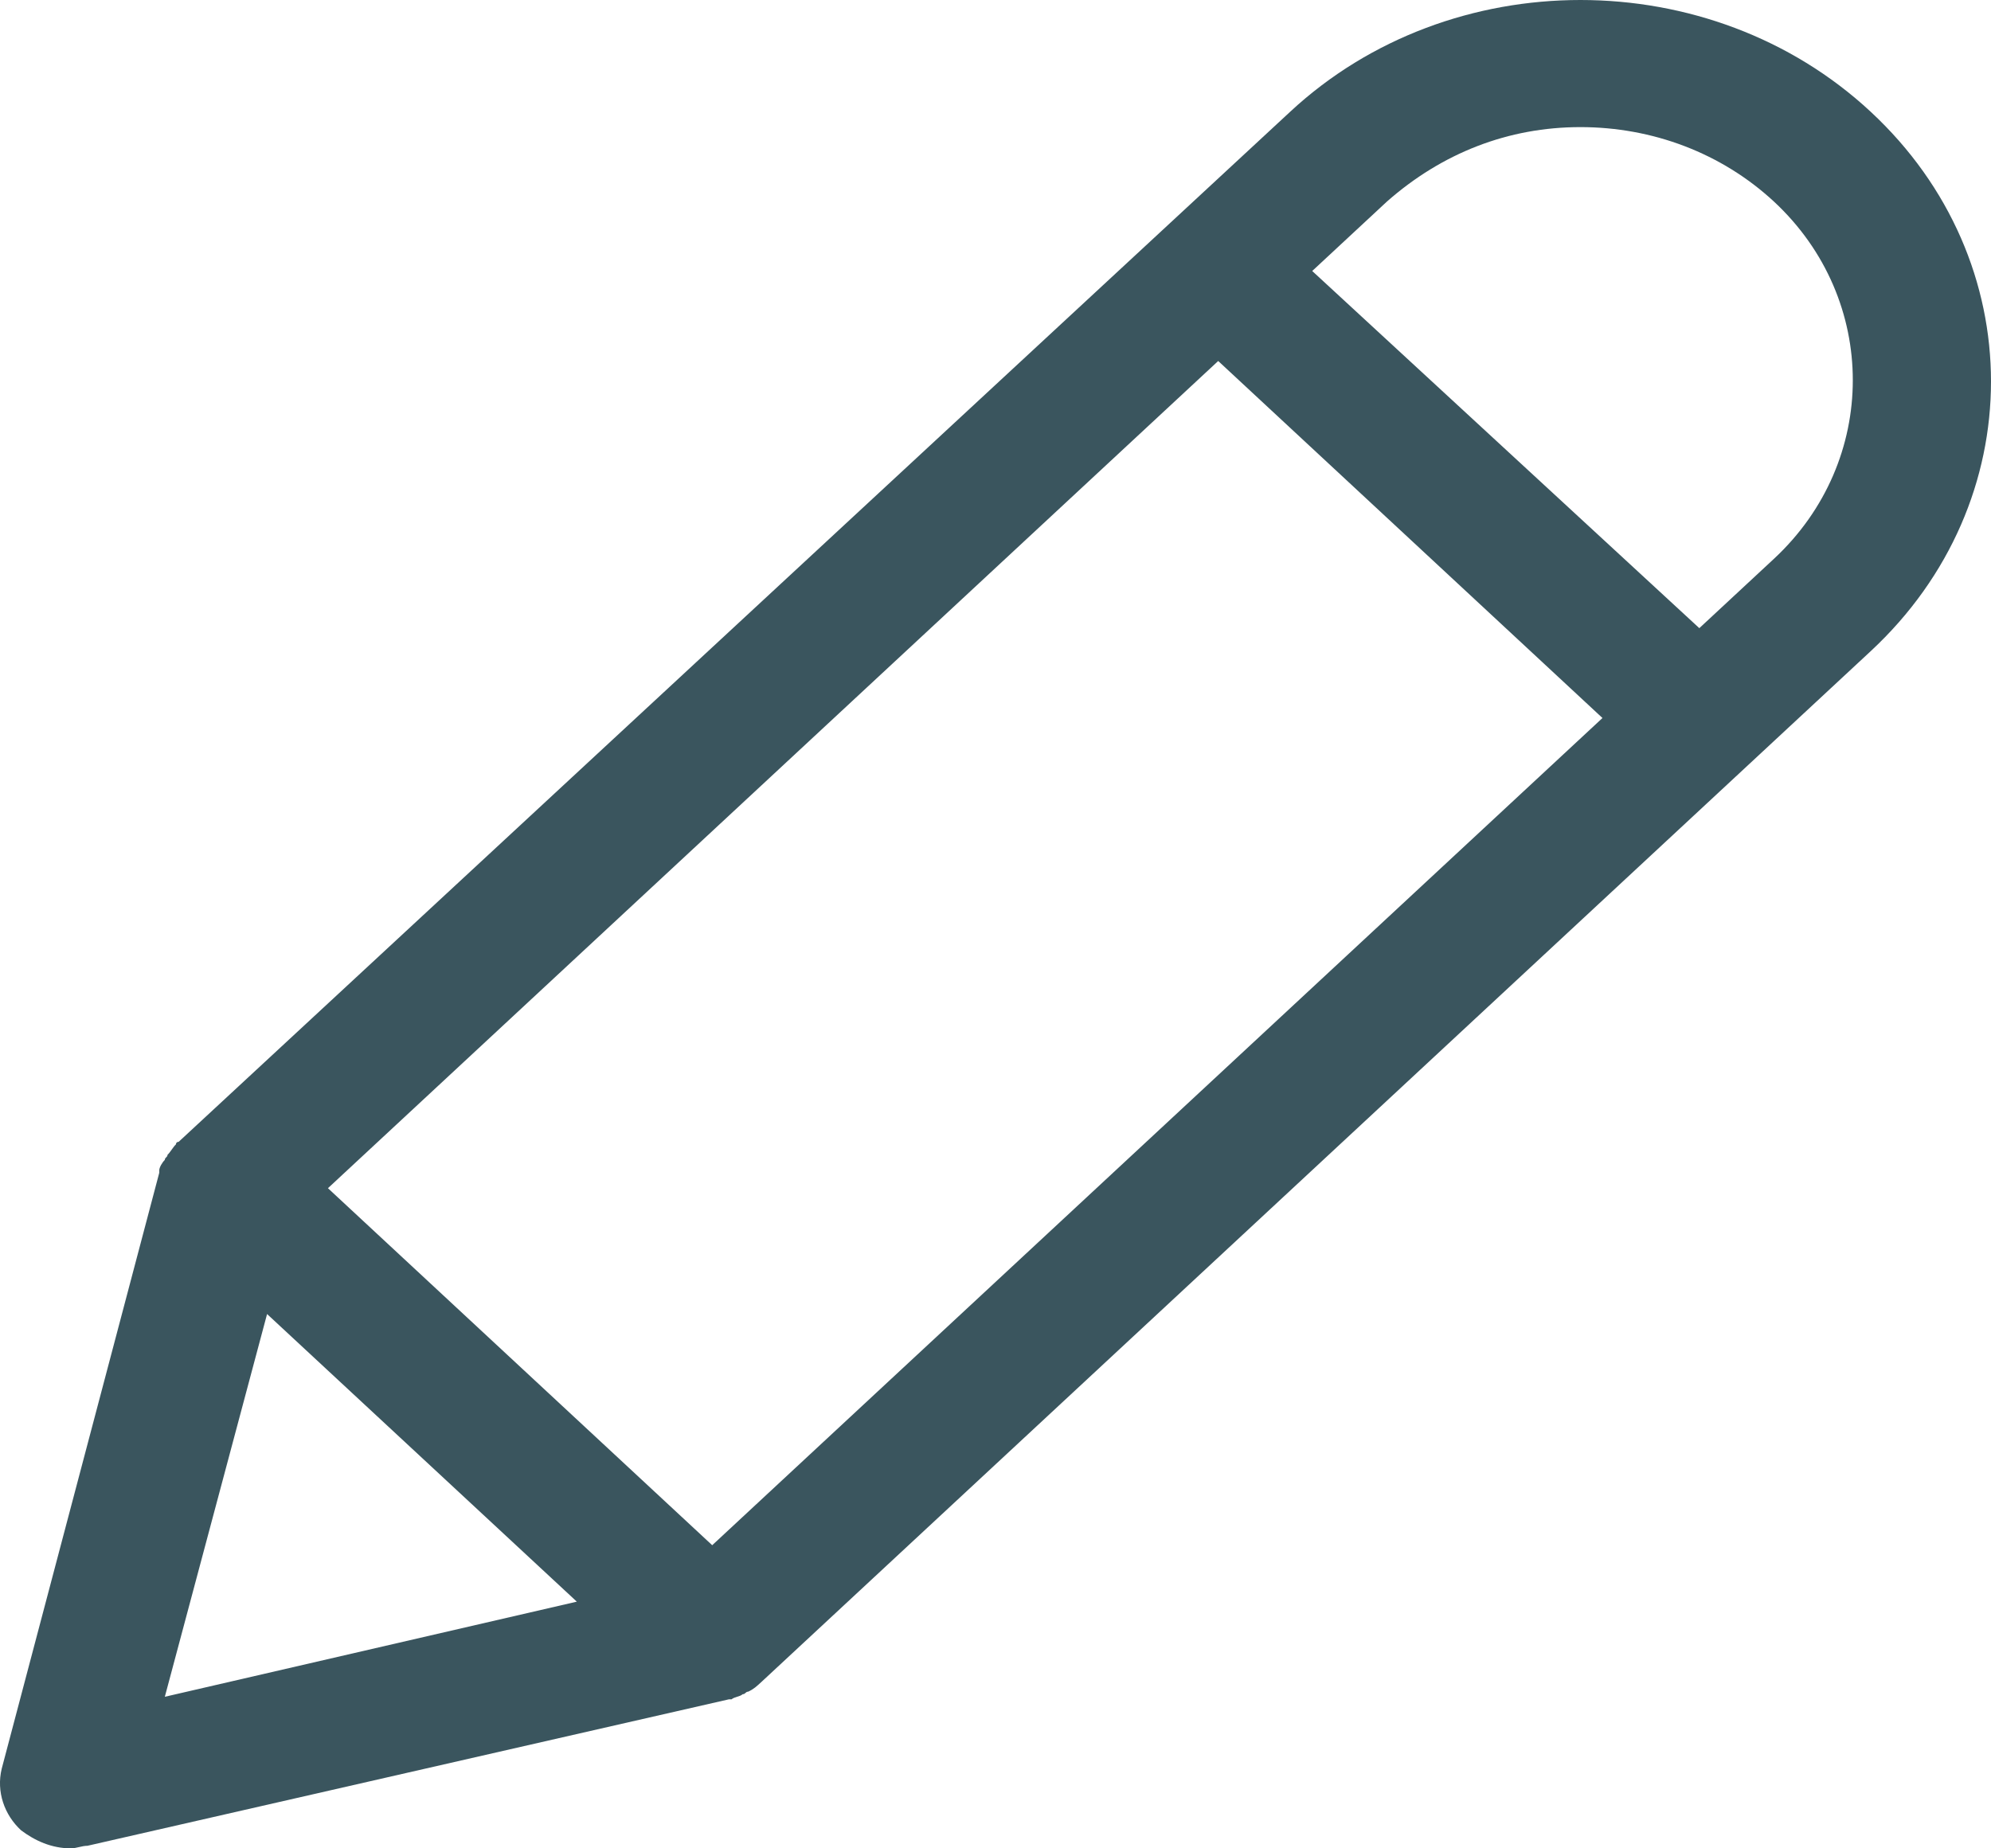 <svg width="14" height="13" viewBox="0 0 14 13" fill="none" xmlns="http://www.w3.org/2000/svg">
<path d="M5.358 11.826C5.319 11.862 5.3 11.88 5.261 11.898C5.242 11.898 5.242 11.916 5.222 11.916C5.203 11.934 5.164 11.934 5.144 11.952H5.125L0.615 12.982C0.576 12.982 0.537 13 0.498 13C0.362 13 0.245 12.946 0.148 12.873C0.031 12.765 -0.027 12.602 0.012 12.44L1.12 8.248V8.23C1.12 8.212 1.14 8.176 1.159 8.158C1.159 8.14 1.178 8.14 1.178 8.122C1.198 8.104 1.217 8.067 1.237 8.049C1.237 8.049 1.237 8.031 1.256 8.031L9.072 0.786C10.199 -0.262 12.027 -0.262 13.154 0.786C14.282 1.834 14.282 3.532 13.154 4.58L5.358 11.826ZM4.056 11.265L1.878 9.242L1.159 11.934L4.056 11.265ZM5.008 10.868L11.268 5.05L8.566 2.539L2.306 8.357L5.008 10.868ZM12.474 1.418C12.104 1.075 11.618 0.894 11.113 0.894C10.607 0.894 10.141 1.075 9.752 1.418L9.227 1.906L11.949 4.418L12.474 3.93C13.213 3.243 13.213 2.105 12.474 1.418Z" fill="#3A555E"/>
</svg>
